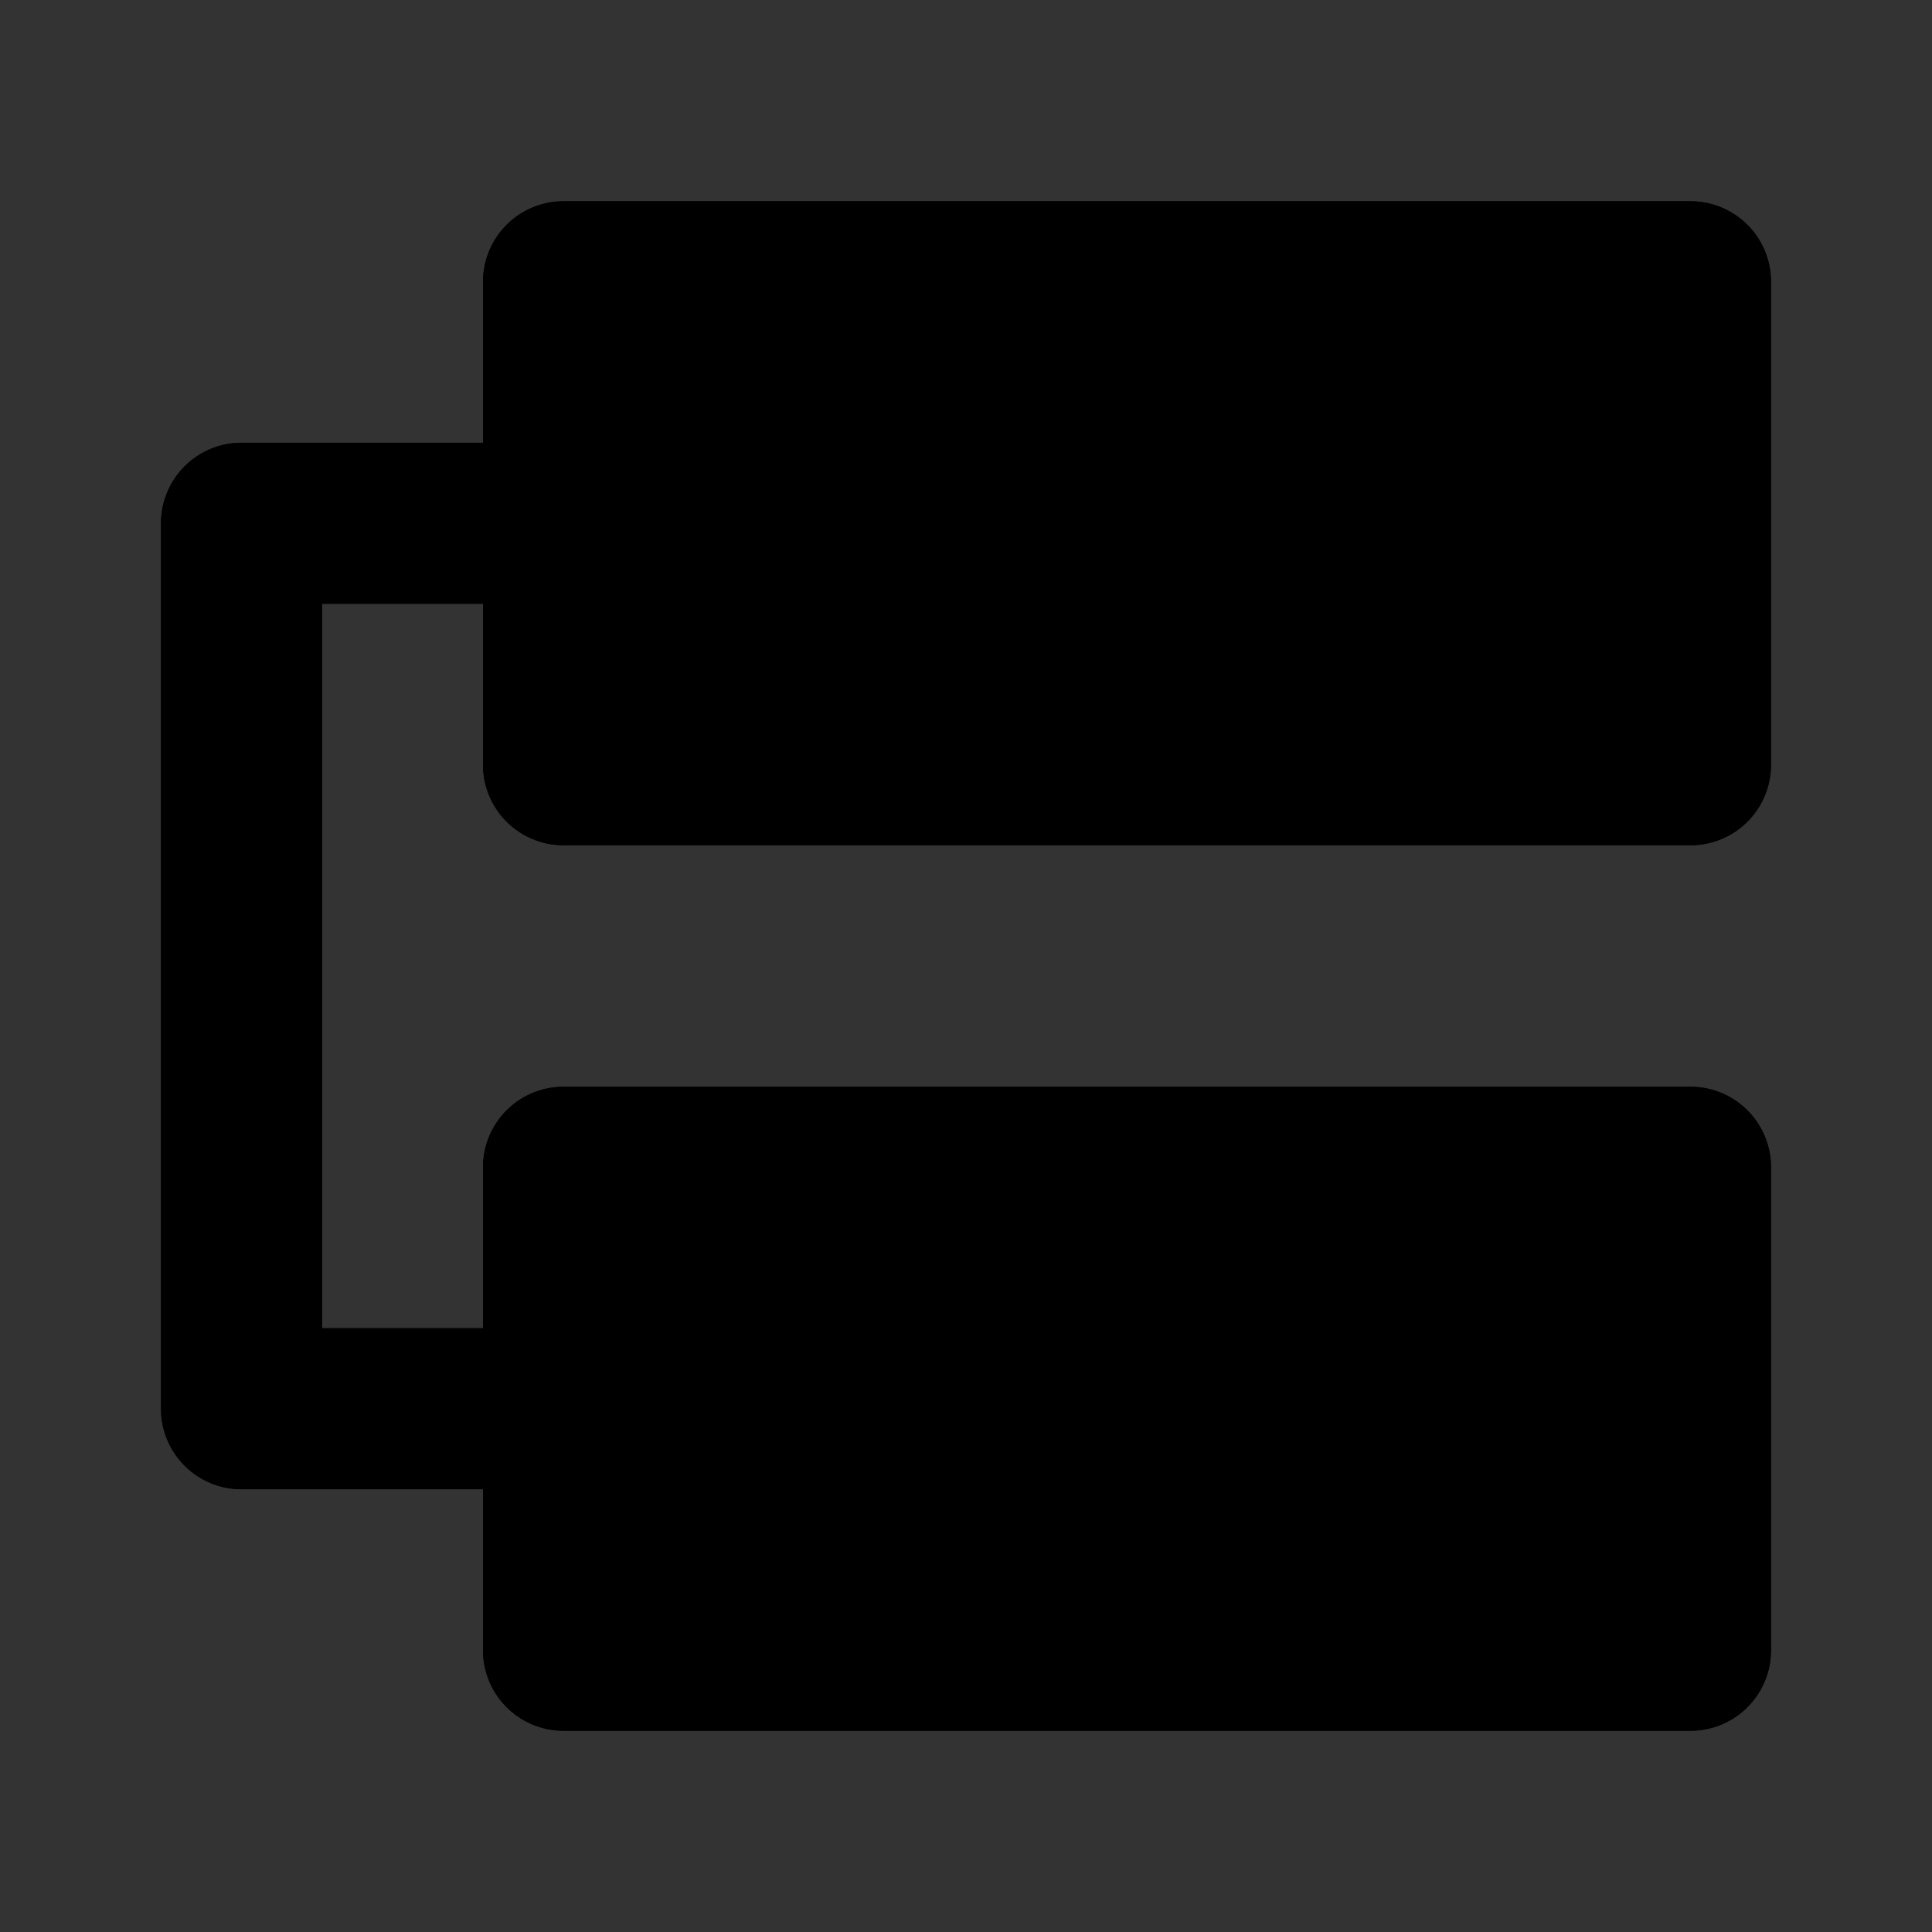 <svg viewBox="0 0 48 48" fill="none" xmlns="http://www.w3.org/2000/svg"><rect x="0" y="0" width="48" height="48" fill="#333333" stroke="none"/><rect fill="white" fill-opacity="0.01"/><path d="M14 29H42V41H14V35V29Z" fill="#2F88FF"/><path d="M14 7H42V19H14V13V7Z" fill="#2F88FF"/><path d="M14 13V19H42V7H14V13ZM14 13H6V35H14M14 35V41H42V29H14V35Z" stroke="black" stroke-width="4" stroke-linecap="round" stroke-linejoin="round"/><path d="M14 13H6V35H14" stroke="black" stroke-width="4" stroke-linecap="round" stroke-linejoin="round"/><path d="M14 29H42V41H14V35V29Z" fill="currentColor" stroke="currentColor" stroke-width="4" stroke-linecap="round" stroke-linejoin="round"/><path d="M14 7H42V19H14V13V7Z" fill="currentColor" stroke="currentColor" stroke-width="4" stroke-linecap="round" stroke-linejoin="round"/></svg>